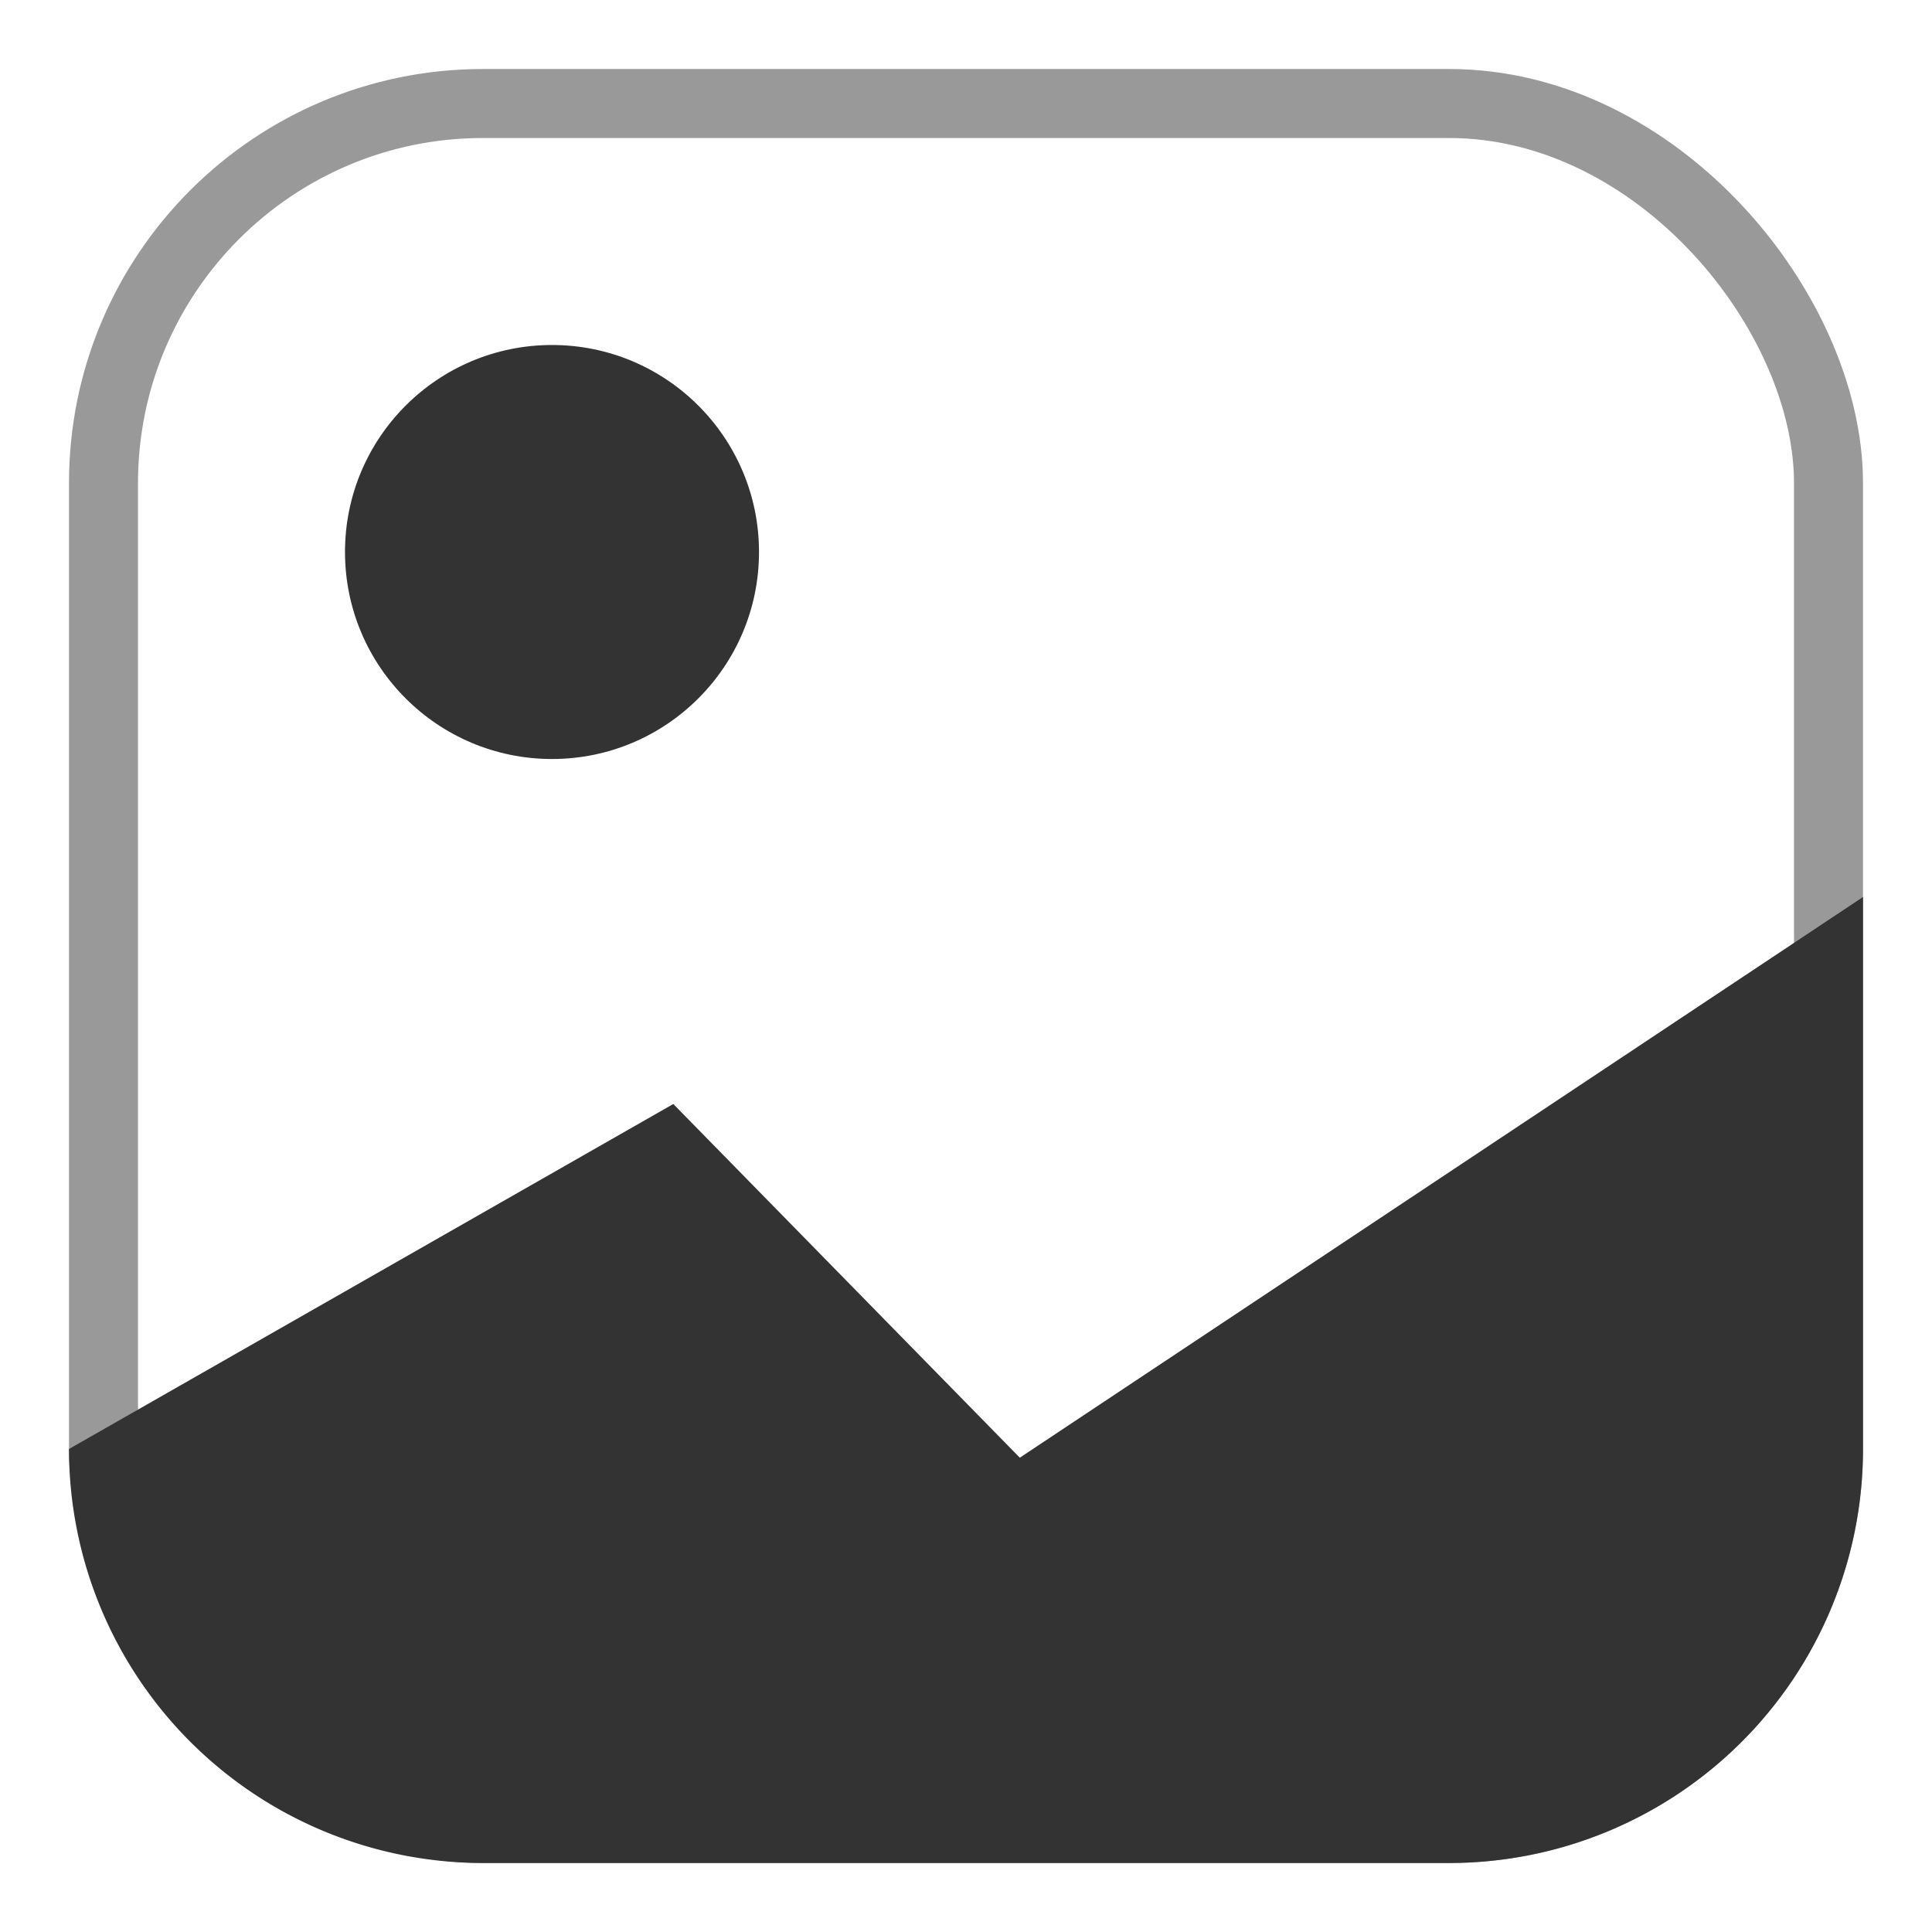 <svg xmlns="http://www.w3.org/2000/svg" width="28" height="28" viewBox="0 0 28 28">
  <g id="custom_scene" transform="translate(-1065 -104)">
    <rect id="boundingbox" width="28" height="28" transform="translate(1065 104)" fill="none"/>
    <g id="Group_1376" data-name="Group 1376" transform="translate(305 -12)">
      <g id="Rectangle_722" data-name="Rectangle 722" transform="translate(761 117)" fill="none" stroke="#999" stroke-width="1">
        <rect width="26" height="26" rx="6" stroke="none"/>
        <rect x="0.5" y="0.5" width="25" height="25" rx="5.5" fill="none"/>
      </g>
      <circle id="Ellipse_47" data-name="Ellipse 47" cx="3" cy="3" r="3" transform="translate(765 121)" fill="#333"/>
      <path id="Path_483" data-name="Path 483" d="M0,8,8.758,3l5.022,5.126L26,0V8a6,6,0,0,1-6,6H6A6,6,0,0,1,0,8Z" transform="translate(761 129)" fill="#333"/>
    </g>
  </g>
</svg>
